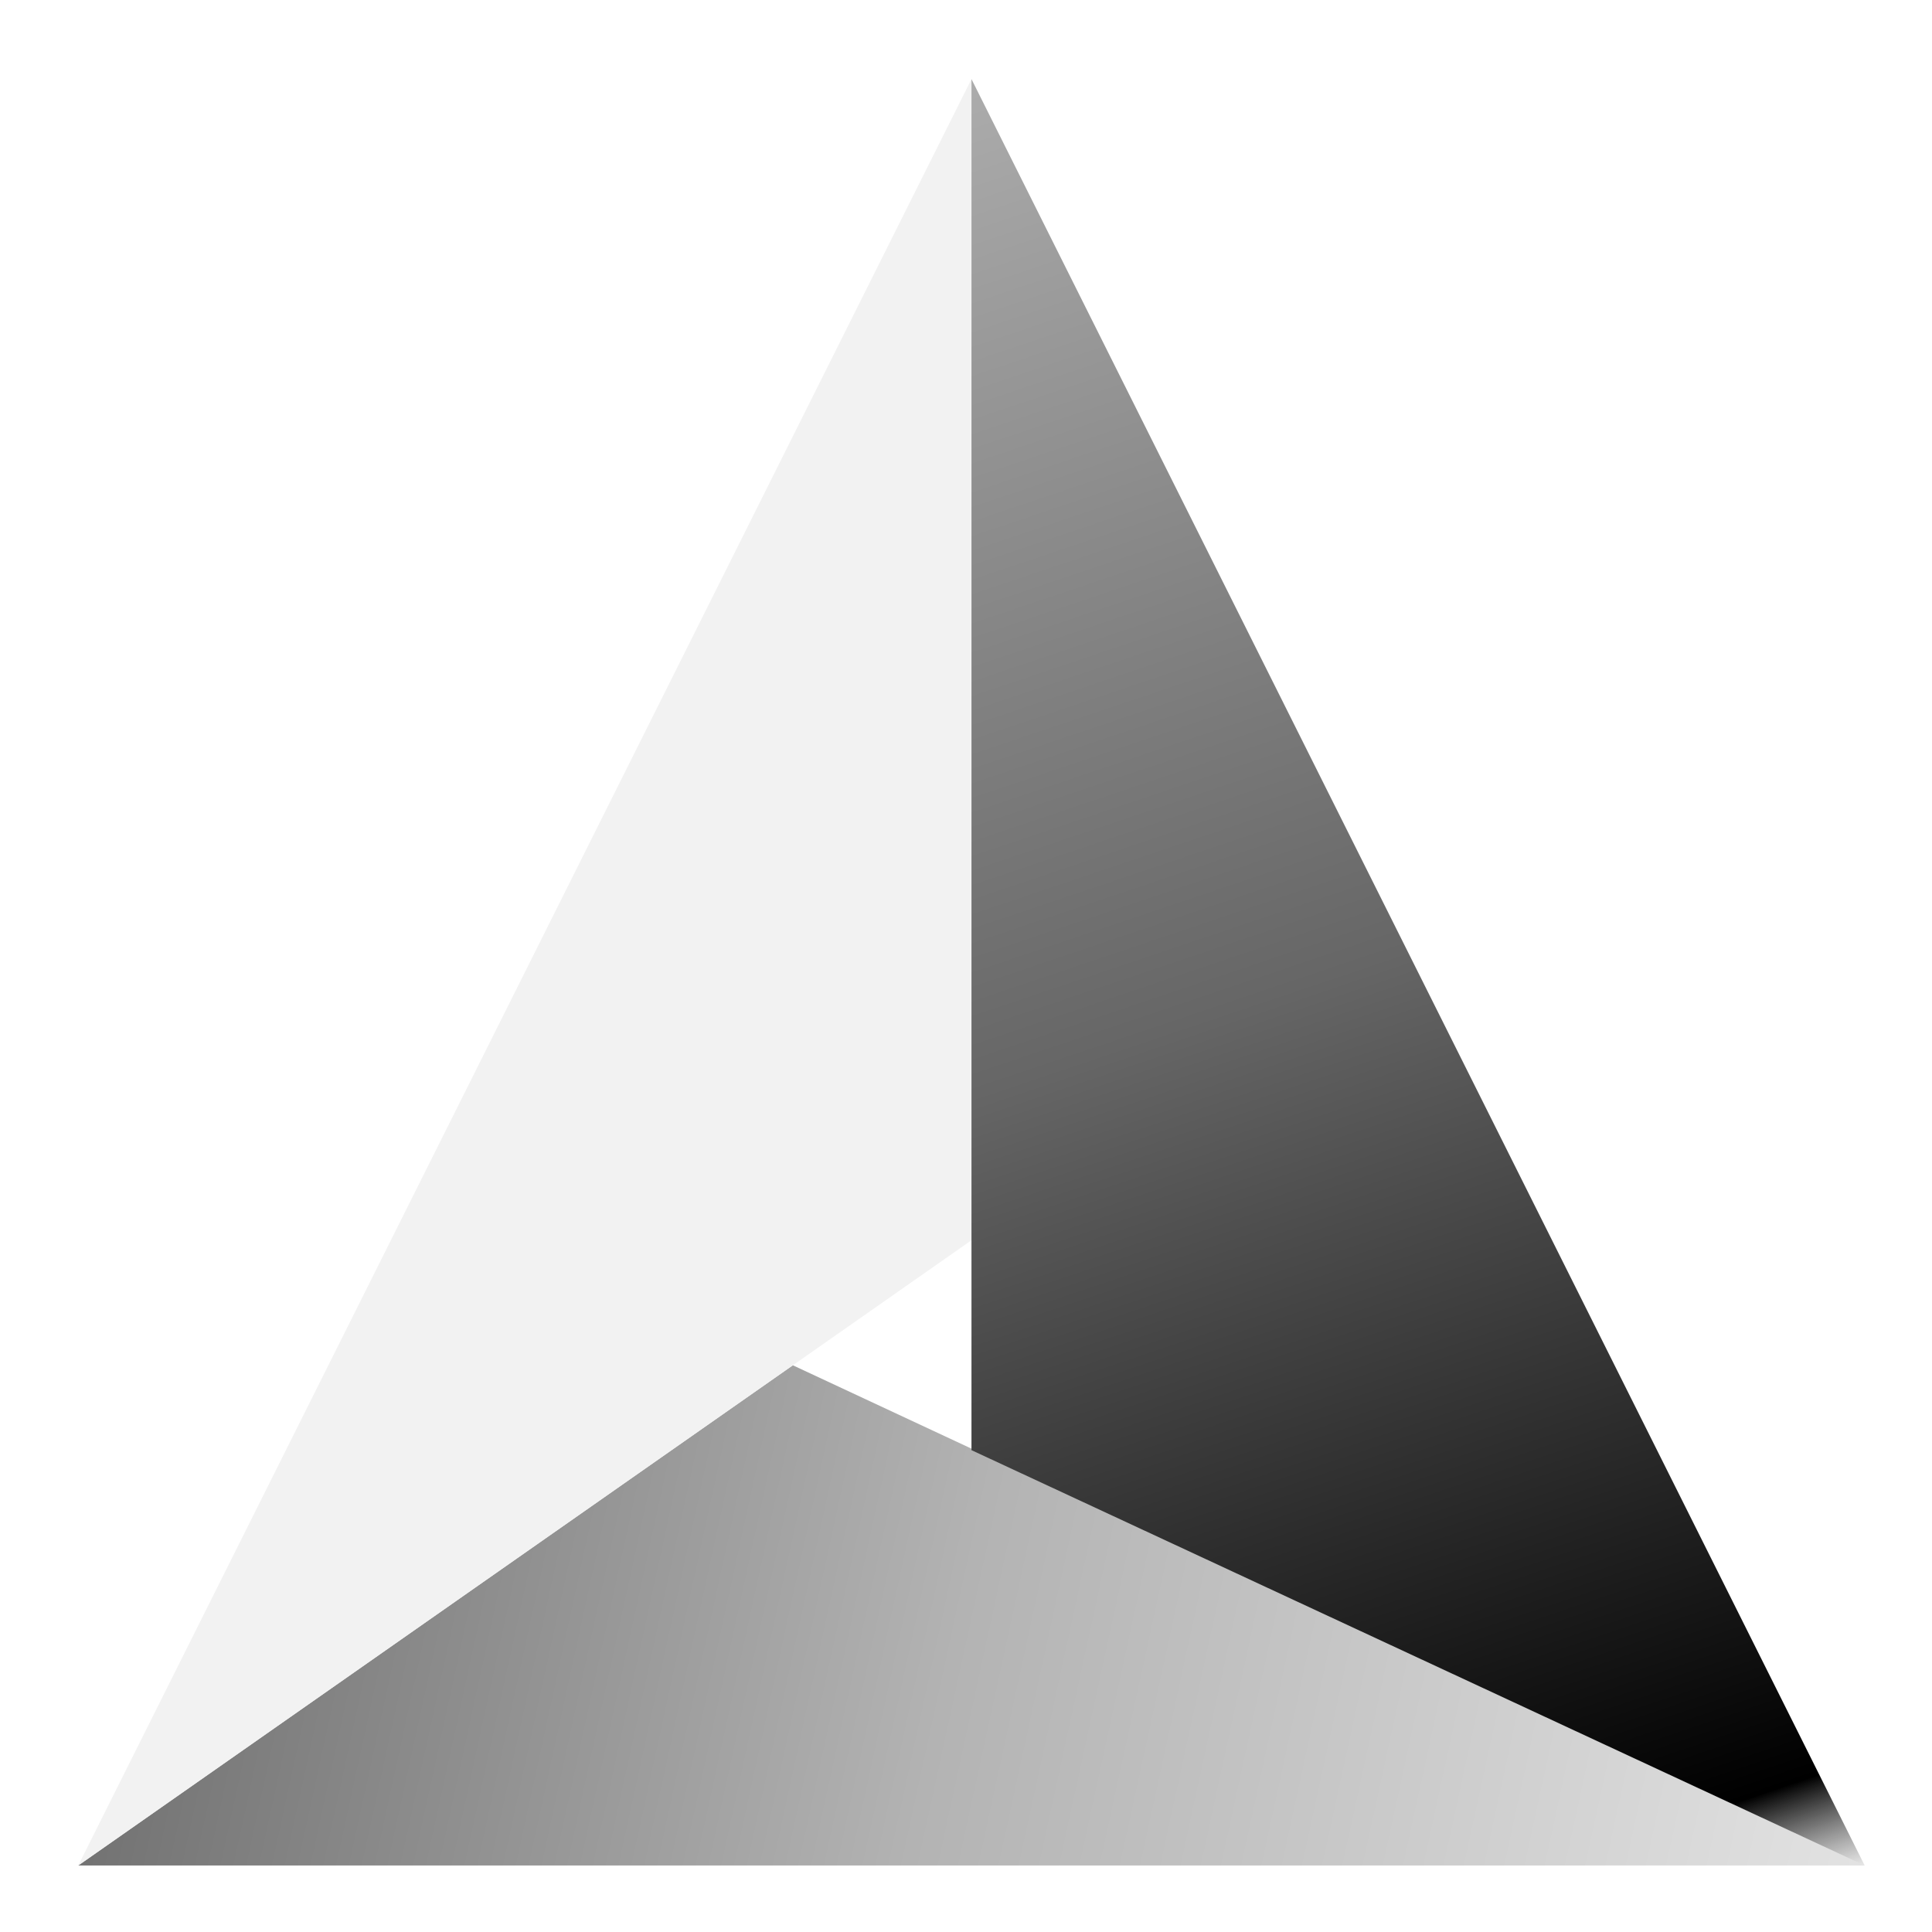 <?xml version="1.0" encoding="UTF-8" standalone="no"?>
<!-- Created using Karbon, part of Calligra: http://www.calligra.org/karbon -->

<svg
   xmlns:dc="http://purl.org/dc/elements/1.1/"
   xmlns:cc="http://creativecommons.org/ns#"
   xmlns:rdf="http://www.w3.org/1999/02/22-rdf-syntax-ns#"
   xmlns:svg="http://www.w3.org/2000/svg"
   xmlns="http://www.w3.org/2000/svg"
   xmlns:xlink="http://www.w3.org/1999/xlink"
   xmlns:sodipodi="http://sodipodi.sourceforge.net/DTD/sodipodi-0.dtd"
   xmlns:inkscape="http://www.inkscape.org/namespaces/inkscape"
   width="128"
   height="128"
   id="svg2"
   version="1.1"
   inkscape:version="0.91 r"
   sodipodi:docname="gmsh.svg">
  <sodipodi:namedview
     pagecolor="#ffffff"
     bordercolor="#666666"
     borderopacity="1"
     objecttolerance="10"
     gridtolerance="10"
     guidetolerance="10"
     inkscape:pageopacity="0"
     inkscape:pageshadow="2"
     inkscape:window-width="1366"
     inkscape:window-height="744"
     id="namedview10"
     showgrid="false"
     inkscape:showpageshadow="false"
     borderlayer="true"
     inkscape:zoom="2.4583332"
     inkscape:cx="71.03928"
     inkscape:cy="33.679786"
     inkscape:window-x="0"
     inkscape:window-y="24"
     inkscape:window-maximized="1"
     inkscape:current-layer="svg2"
     inkscape:snap-global="false"
     showguides="false">
    <sodipodi:guide
       position="9.5367432e-07,48"
       orientation="48,0"
       id="guide4070" />
    <sodipodi:guide
       position="9.5367432e-07,1.9073486e-06"
       orientation="0,48"
       id="guide4072" />
    <sodipodi:guide
       position="48,1.9073486e-06"
       orientation="-48,0"
       id="guide4074" />
    <sodipodi:guide
       position="48,48"
       orientation="0,-48"
       id="guide4076" />
    <sodipodi:guide
       position="4,44"
       orientation="40,0"
       id="guide4078" />
    <sodipodi:guide
       position="4,4"
       orientation="0,40"
       id="guide4080" />
    <sodipodi:guide
       position="44,4"
       orientation="-40,0"
       id="guide4082" />
    <sodipodi:guide
       position="44,44"
       orientation="0,-40"
       id="guide4084" />
    <sodipodi:guide
       position="4,18"
       orientation="14,0"
       id="guide4088" />
    <sodipodi:guide
       position="4,4"
       orientation="0,40"
       id="guide4090" />
    <sodipodi:guide
       position="44,4"
       orientation="-14,0"
       id="guide4092" />
    <sodipodi:guide
       position="44,18"
       orientation="0,-40"
       id="guide4094" />
    <sodipodi:guide
       position="24,44"
       orientation="40,0"
       id="guide4100" />
    <sodipodi:guide
       position="24,4"
       orientation="0,20"
       id="guide4102" />
    <sodipodi:guide
       position="44,4"
       orientation="-40,0"
       id="guide4104" />
    <sodipodi:guide
       position="44,44"
       orientation="0,-20"
       id="guide4106" />
    <sodipodi:guide
       position="4,44"
       orientation="40,0"
       id="guide4108" />
    <sodipodi:guide
       position="4,4"
       orientation="0,20"
       id="guide4110" />
    <sodipodi:guide
       position="24,4"
       orientation="-40,0"
       id="guide4112" />
    <sodipodi:guide
       position="24,44"
       orientation="0,-20"
       id="guide4114" />
  </sodipodi:namedview>
  <defs
     id="defs4">
    <linearGradient
       inkscape:collect="always"
       id="linearGradient3382">
      <stop
         style="stop-color:#808080;stop-opacity:1;"
         offset="0"
         id="stop3384" />
      <stop
         id="stop3392"
         offset="0.092"
         style="stop-color:#666666;stop-opacity:1" />
      <stop
         style="stop-color:#b3b3b3;stop-opacity:1"
         offset="0.482"
         id="stop3394" />
      <stop
         id="stop3390"
         offset="0.937"
         style="stop-color:#ececec;stop-opacity:1" />
      <stop
         style="stop-color:#808080;stop-opacity:0;"
         offset="1"
         id="stop3386" />
    </linearGradient>
    <linearGradient
       inkscape:collect="always"
       id="linearGradient3368">
      <stop
         style="stop-color:#333333;stop-opacity:1;"
         offset="0"
         id="stop3370" />
      <stop
         id="stop3376"
         offset="0.095"
         style="stop-color:#b3b3b3;stop-opacity:1" />
      <stop
         style="stop-color:#666666;stop-opacity:1"
         offset="0.555"
         id="stop3380" />
      <stop
         style="stop-color:#000000;stop-opacity:1"
         offset="0.951"
         id="stop3378" />
      <stop
         style="stop-color:#333333;stop-opacity:0;"
         offset="1"
         id="stop3372" />
    </linearGradient>
    <linearGradient
       gradientUnits="userSpaceOnUse"
       y2="47"
       x2="24"
       y1="1"
       x1="24"
       id="linearGradient3790"
       xlink:href="#linearGradient3784"
       inkscape:collect="always" />
    <clipPath
       id="clipPath-898578971">
      <g
         id="g14115"
         transform="translate(0,-1004.362)">
        <path
           style="fill:#1890d0"
           inkscape:connector-curvature="0"
           id="path14117"
           transform="matrix(15.333,0,0,11.5,415,878.862)"
           d="m -24,13 c 0,1.105 -0.672,2 -1.5,2 -0.828,0 -1.5,-0.895 -1.5,-2 0,-1.105 0.672,-2 1.5,-2 0.828,0 1.5,0.895 1.5,2 z" />
      </g>
    </clipPath>
    <clipPath
       id="clipPath-887079119">
      <g
         id="g14110"
         transform="translate(0,-1004.362)">
        <path
           style="fill:#1890d0"
           inkscape:connector-curvature="0"
           id="path14112"
           transform="matrix(15.333,0,0,11.5,415,878.862)"
           d="m -24,13 c 0,1.105 -0.672,2 -1.5,2 -0.828,0 -1.5,-0.895 -1.5,-2 0,-1.105 0.672,-2 1.5,-2 0.828,0 1.5,0.895 1.5,2 z" />
      </g>
    </clipPath>
    <linearGradient
       gradientTransform="matrix(0,-1,1,0,-1.5e-6,48)"
       gradientUnits="userSpaceOnUse"
       x2="47"
       x1="1"
       id="linearGradient3764">
      <stop
         id="stop14105"
         stop-opacity="1"
         stop-color="#b93b3b" />
      <stop
         id="stop14107"
         stop-opacity="1"
         stop-color="#c34545"
         offset="1" />
    </linearGradient>
    <linearGradient
       id="linearGradient3784">
      <stop
         id="stop3786"
         offset="0"
         style="stop-color:#5abad2;stop-opacity:1;" />
      <stop
         id="stop3788"
         offset="1"
         style="stop-color:#36a8c4;stop-opacity:1;" />
    </linearGradient>
    <linearGradient
       inkscape:collect="always"
       xlink:href="#linearGradient3368"
       id="linearGradient3374"
       x1="54.508"
       y1="-13.559"
       x2="103.322"
       y2="131.254"
       gradientUnits="userSpaceOnUse" />
    <linearGradient
       inkscape:collect="always"
       xlink:href="#linearGradient3382"
       id="linearGradient3388"
       x1="-14.237"
       y1="93.424"
       x2="146.034"
       y2="128.407"
       gradientUnits="userSpaceOnUse" />
  </defs>
  <path
     style="fill:url(#linearGradient3388);fill-opacity:1;stroke:none"
     d="M 5.186,123.593 52.528,90.454 123.54,123.593 z"
     id="path4116"
     inkscape:connector-curvature="0"
     sodipodi:nodetypes="cccc" />
  <path
     style="fill:#f2f2f2;fill-opacity:1;stroke:none"
     d="m 5.186,123.593 59.177,-41.424 0,-76.93 z"
     id="path4118"
     inkscape:connector-curvature="0"
     sodipodi:nodetypes="cccc" />
  <path
     style="fill:url(#linearGradient3374);fill-opacity:1;stroke:none"
     d="m 123.54,123.593 -59.177,-27.517 0,-90.836 z"
     id="path4120"
     inkscape:connector-curvature="0"
     sodipodi:nodetypes="cccc" />
</svg>
